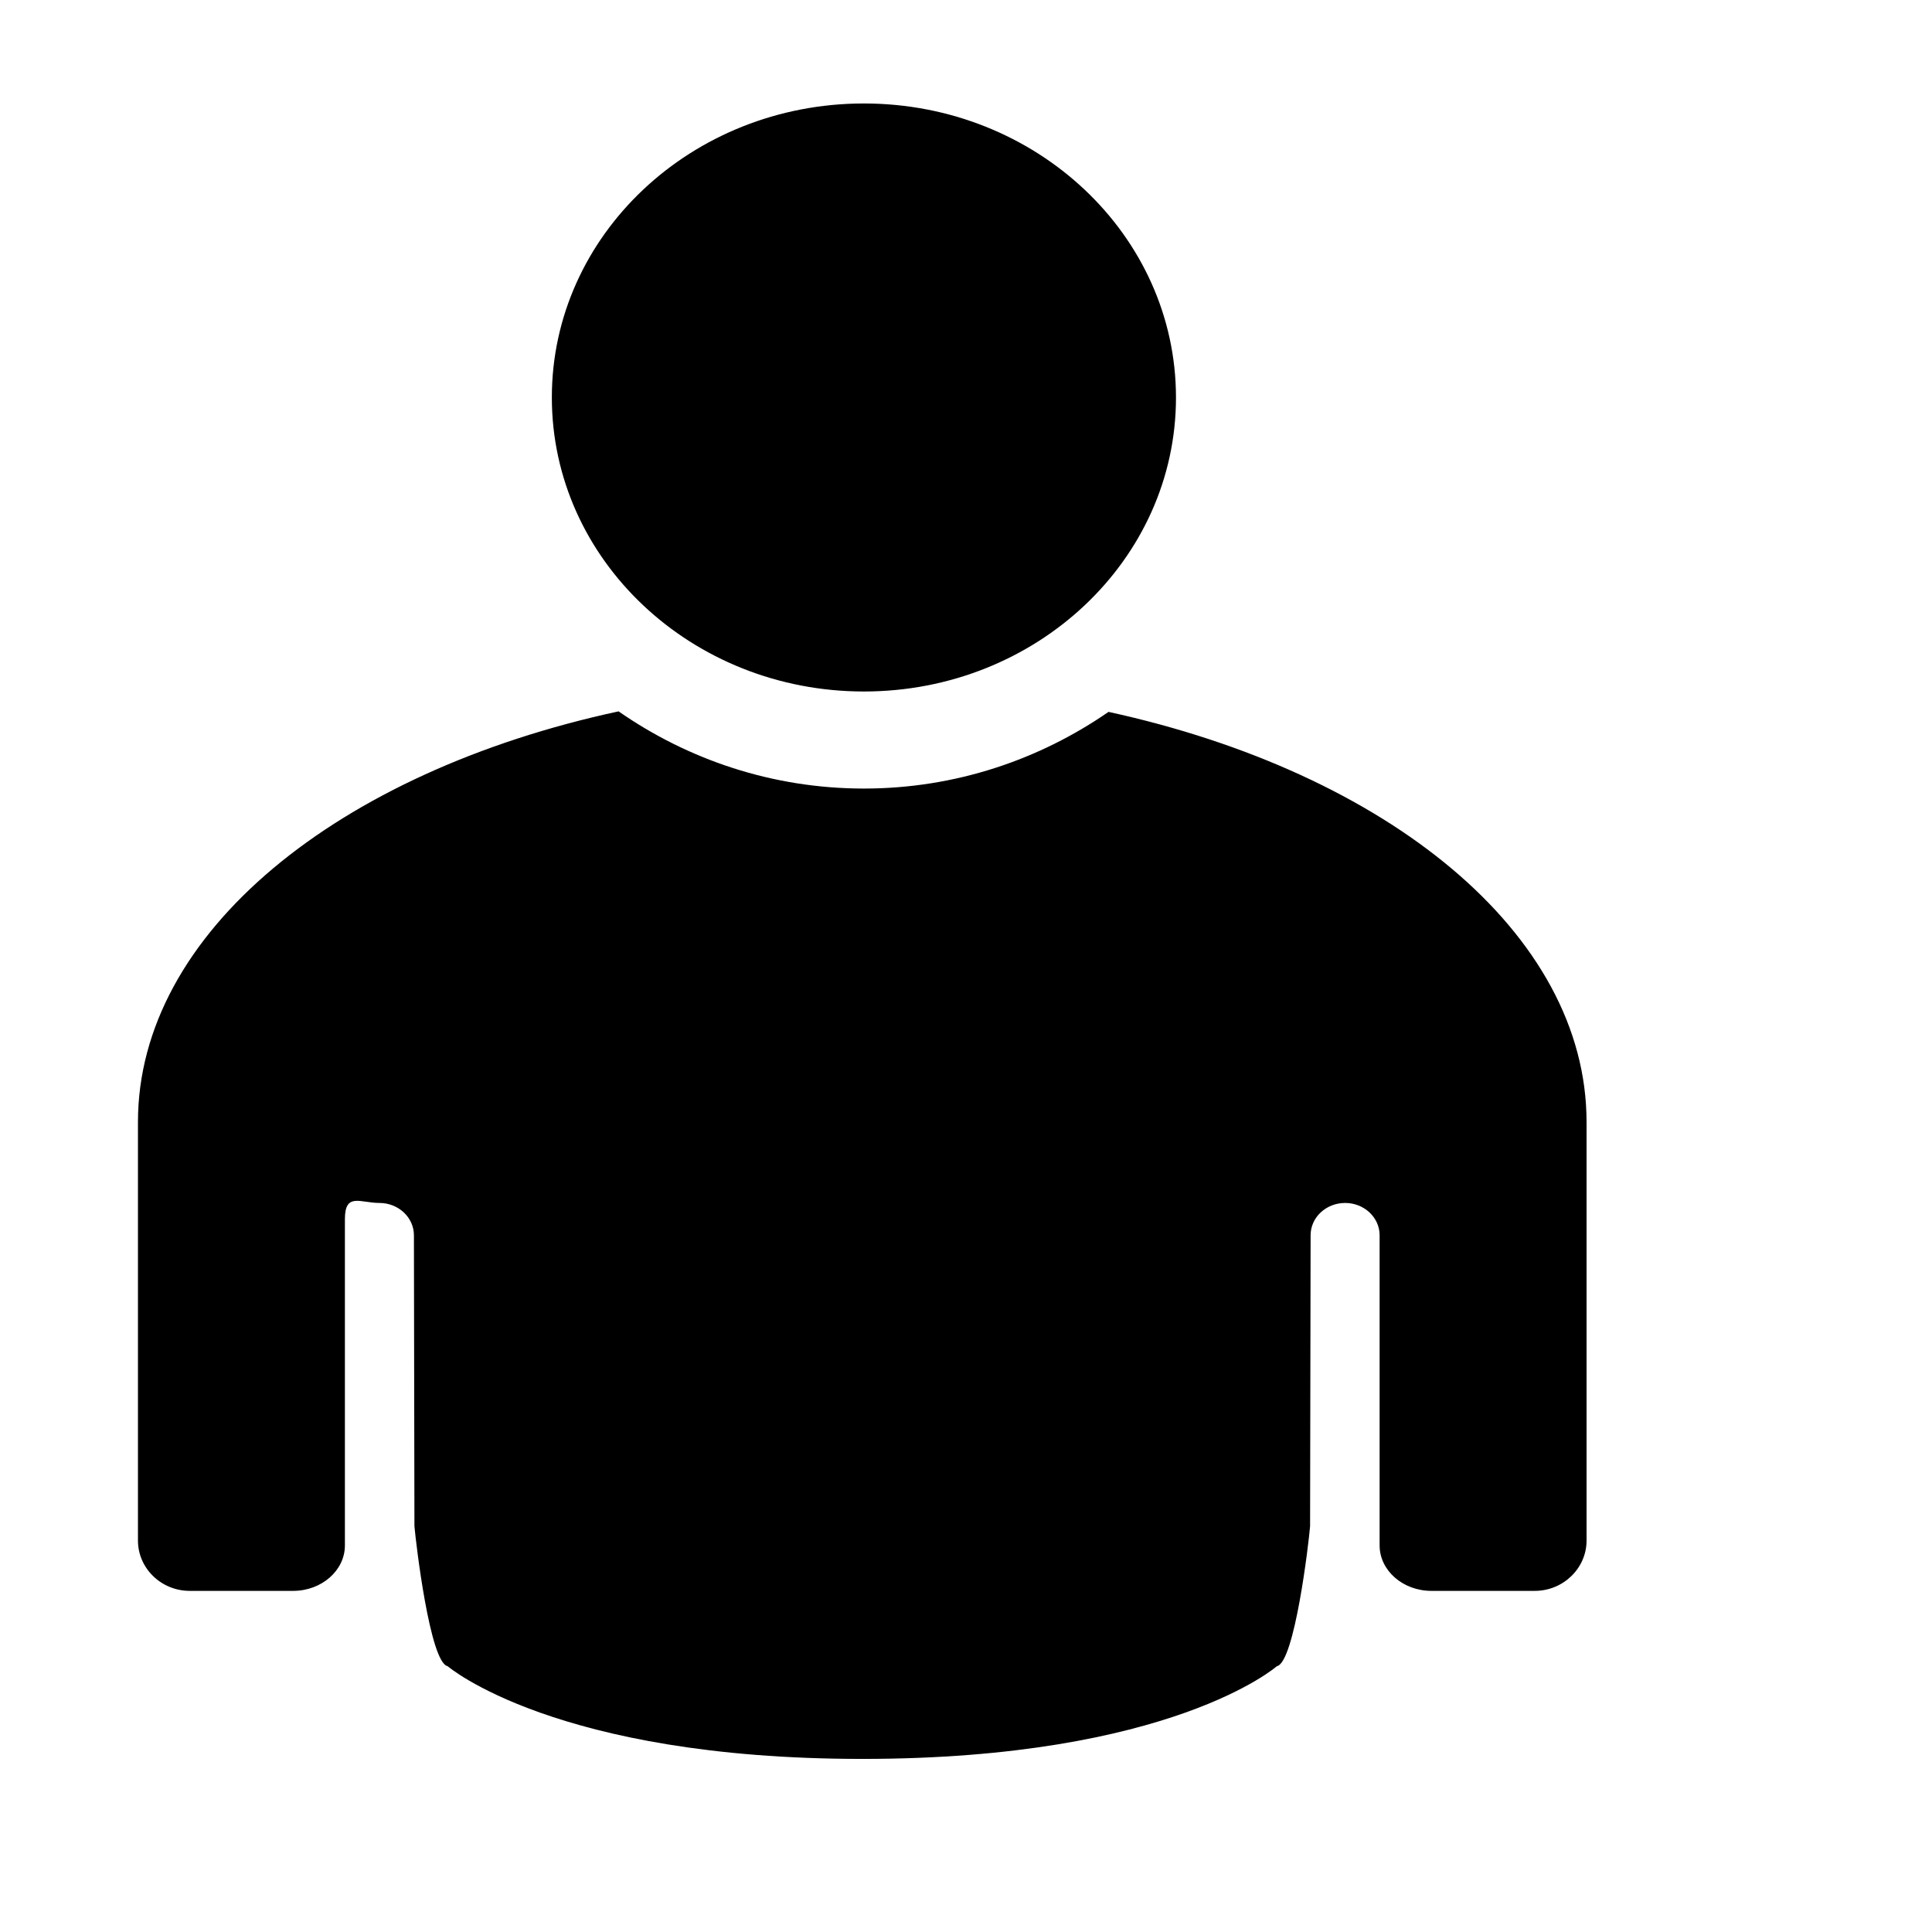 <svg viewBox="0 0 1195 1195" xmlns="http://www.w3.org/2000/svg"><path d="M534.357 427.712c106.56 0 193.024-81.344 193.024-181.888C727.317 145.408 640.917 64 534.357 64s-193.024 81.408-193.024 181.824c0 100.48 86.464 181.888 193.024 181.888zm151.296 12.608c-42.56 29.44-94.592 47.424-151.296 47.424-56.96 0-109.12-18.112-151.744-47.744-173.248 37.312-297.28 136.832-297.28 254.016v258.88c0 17.152 14.4 31.104 32 31.104h64c17.6 0 32-12.608 32-28.096V754.048c0-16.64 9.536-9.984 21.376-9.984 11.776 0 21.312 9.024 21.312 19.968l.32 179.968c.896 10.368 9.6 84.416 20.544 86.592 0 0 66.56 57.344 256.448 57.344 191.232 0 256.448-57.344 256.448-57.344 10.944-2.112 19.712-76.16 20.544-86.592l.32-179.968c0-11.008 9.536-19.968 21.376-19.968 11.776 0 21.312 9.024 21.312 19.968v191.872c0 15.488 14.4 28.096 32 28.096h64c17.6 0 32-14.016 32-31.104v-258.88c0-116.864-123.392-216.128-295.68-253.696z"/></svg>